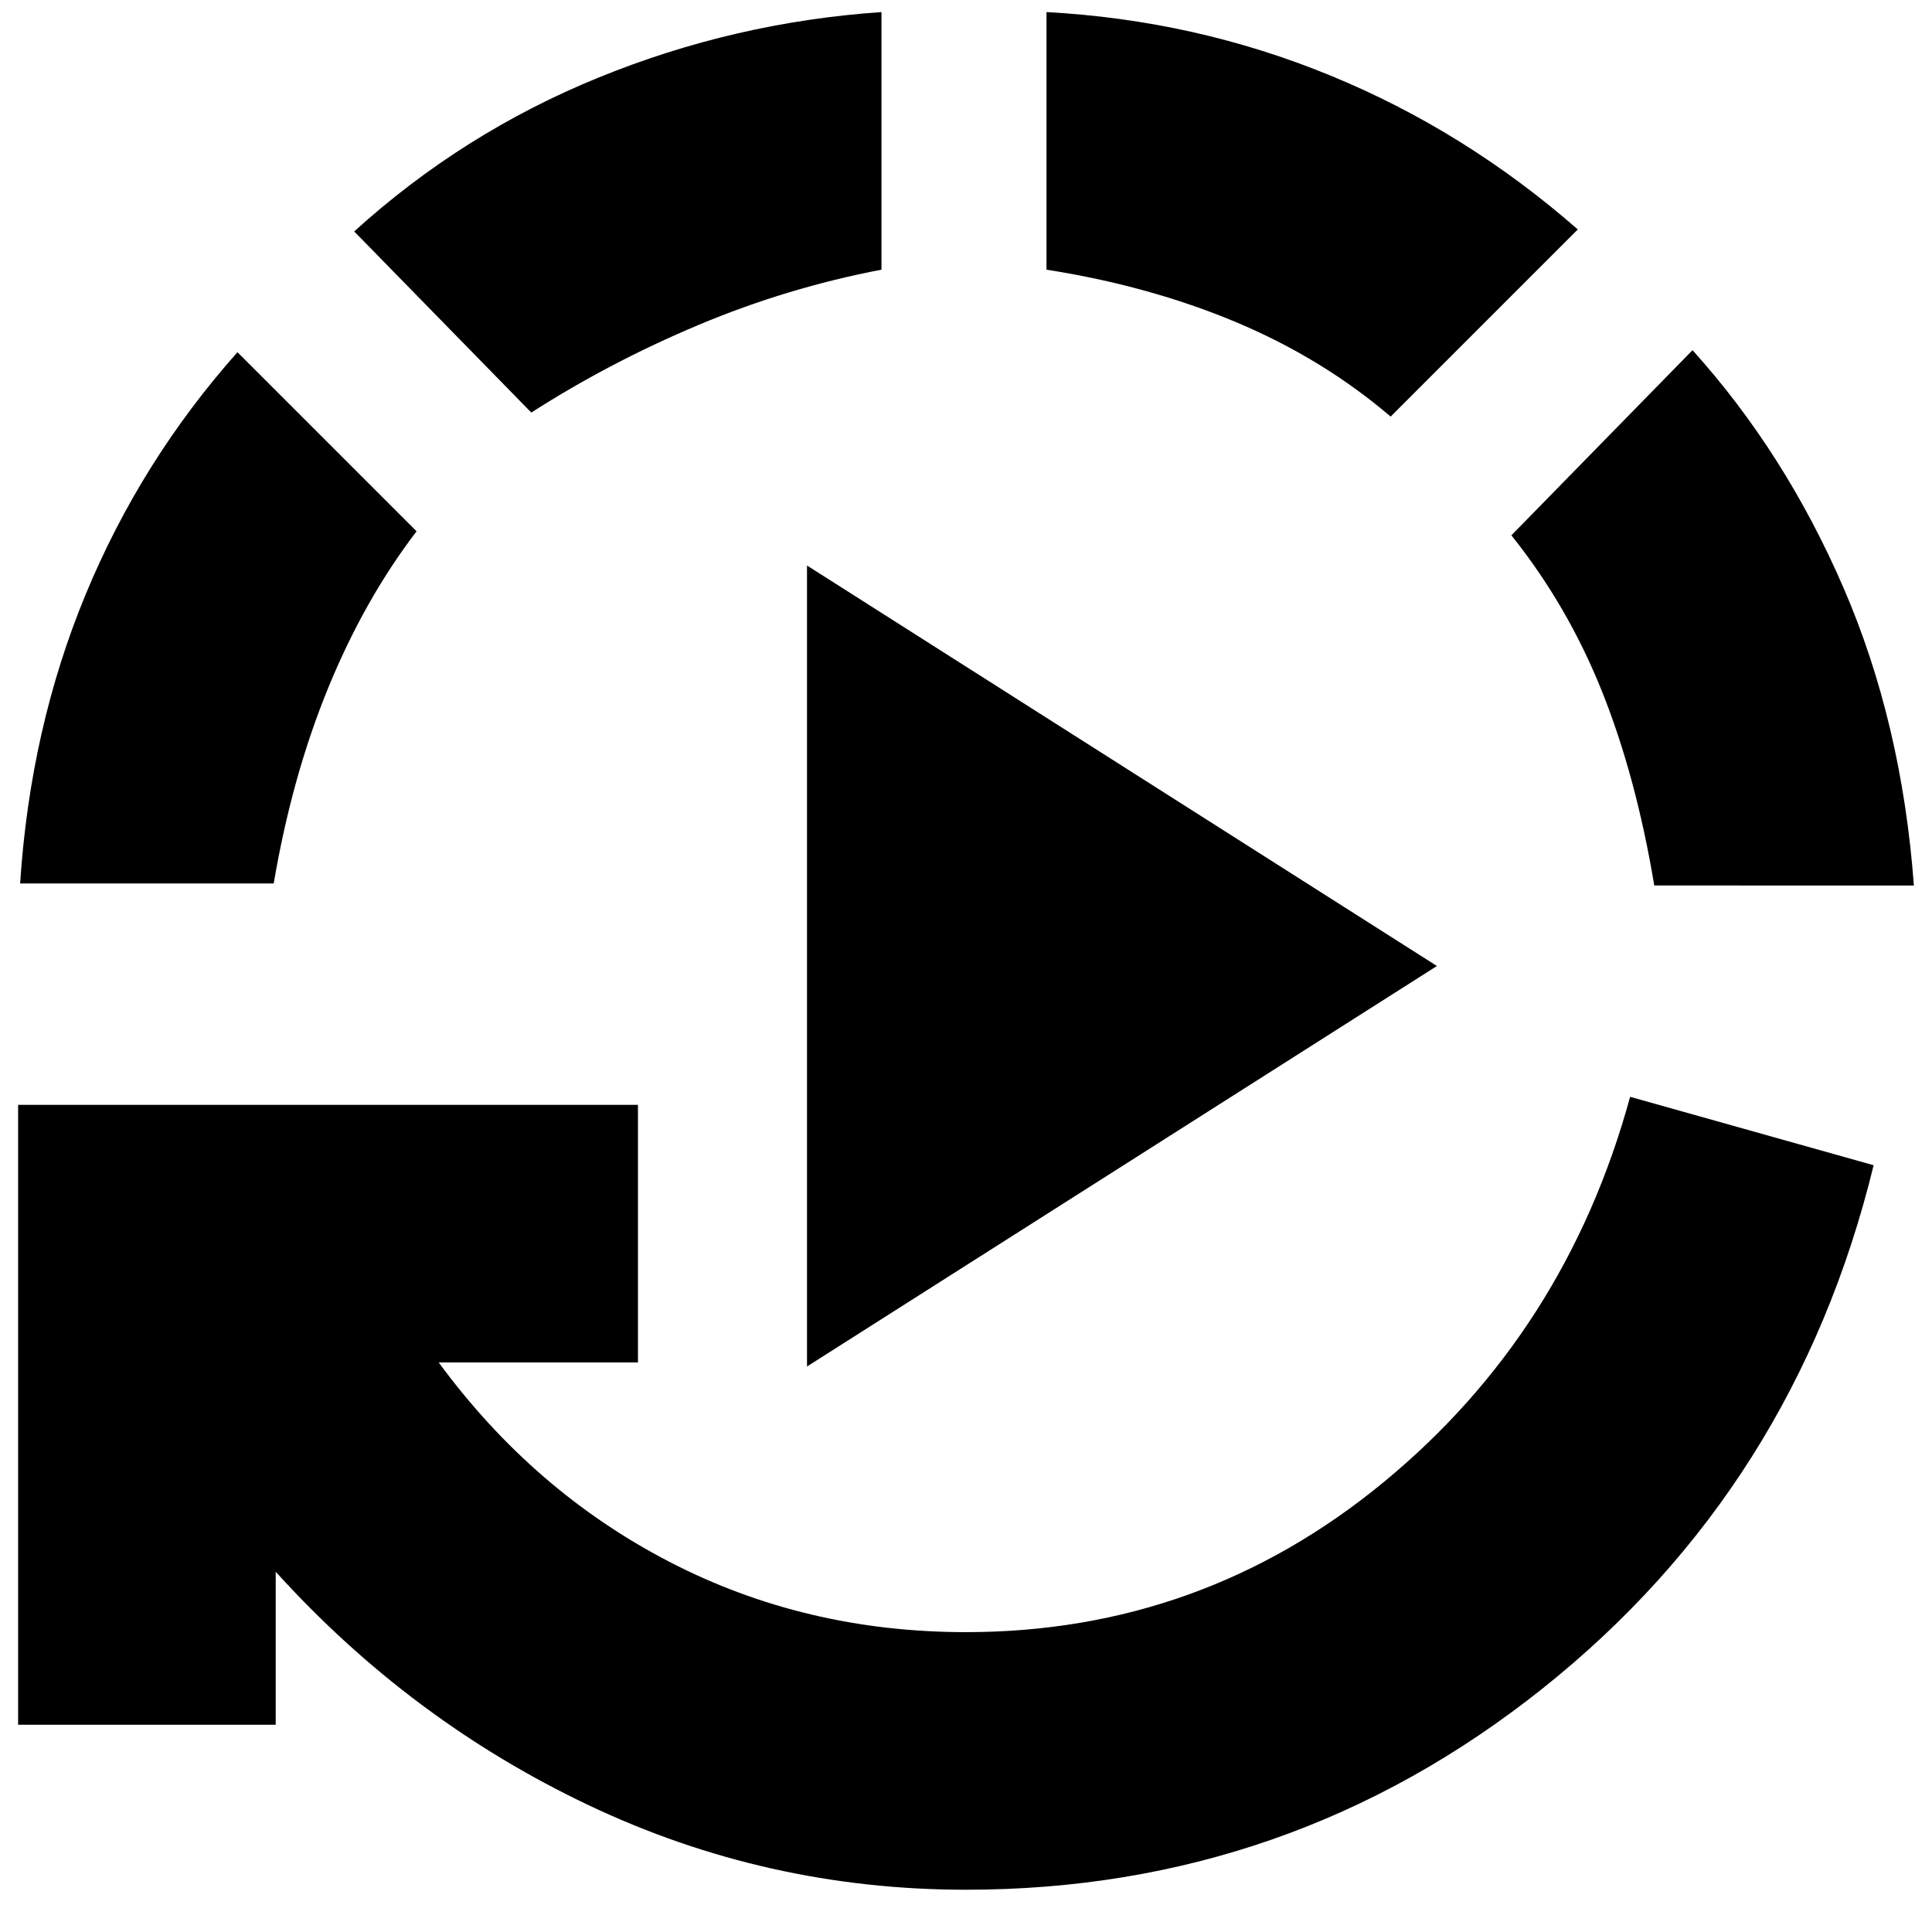 <svg xmlns="http://www.w3.org/2000/svg" height="20" viewBox="0 -960 960 960" width="20"><path d="M401-281v-398l313 199-313 199Zm79 260q-99 0-187.5-42T137-179v76H9v-308h308v128h-99q47 64 114.5 99T480-149q117 0 207.5-74.5T810-415l121 34q-39 160-164.5 260T480-21ZM10-521q5-77 32.5-143.5T118-785l89 89q-26 34-44 78t-27 97H10Zm254-234-88-90q54-49 121.5-76.5T438-954v128q-47 9-91 27.5T264-755Zm427 2q-34-29-77-47t-94-26v-128q74 4 141 31.5T784-846l-93 93Zm131 233q-9-54-26-96.5T751-694l90-92q46 51 75 118t35 148H822Z"/></svg>